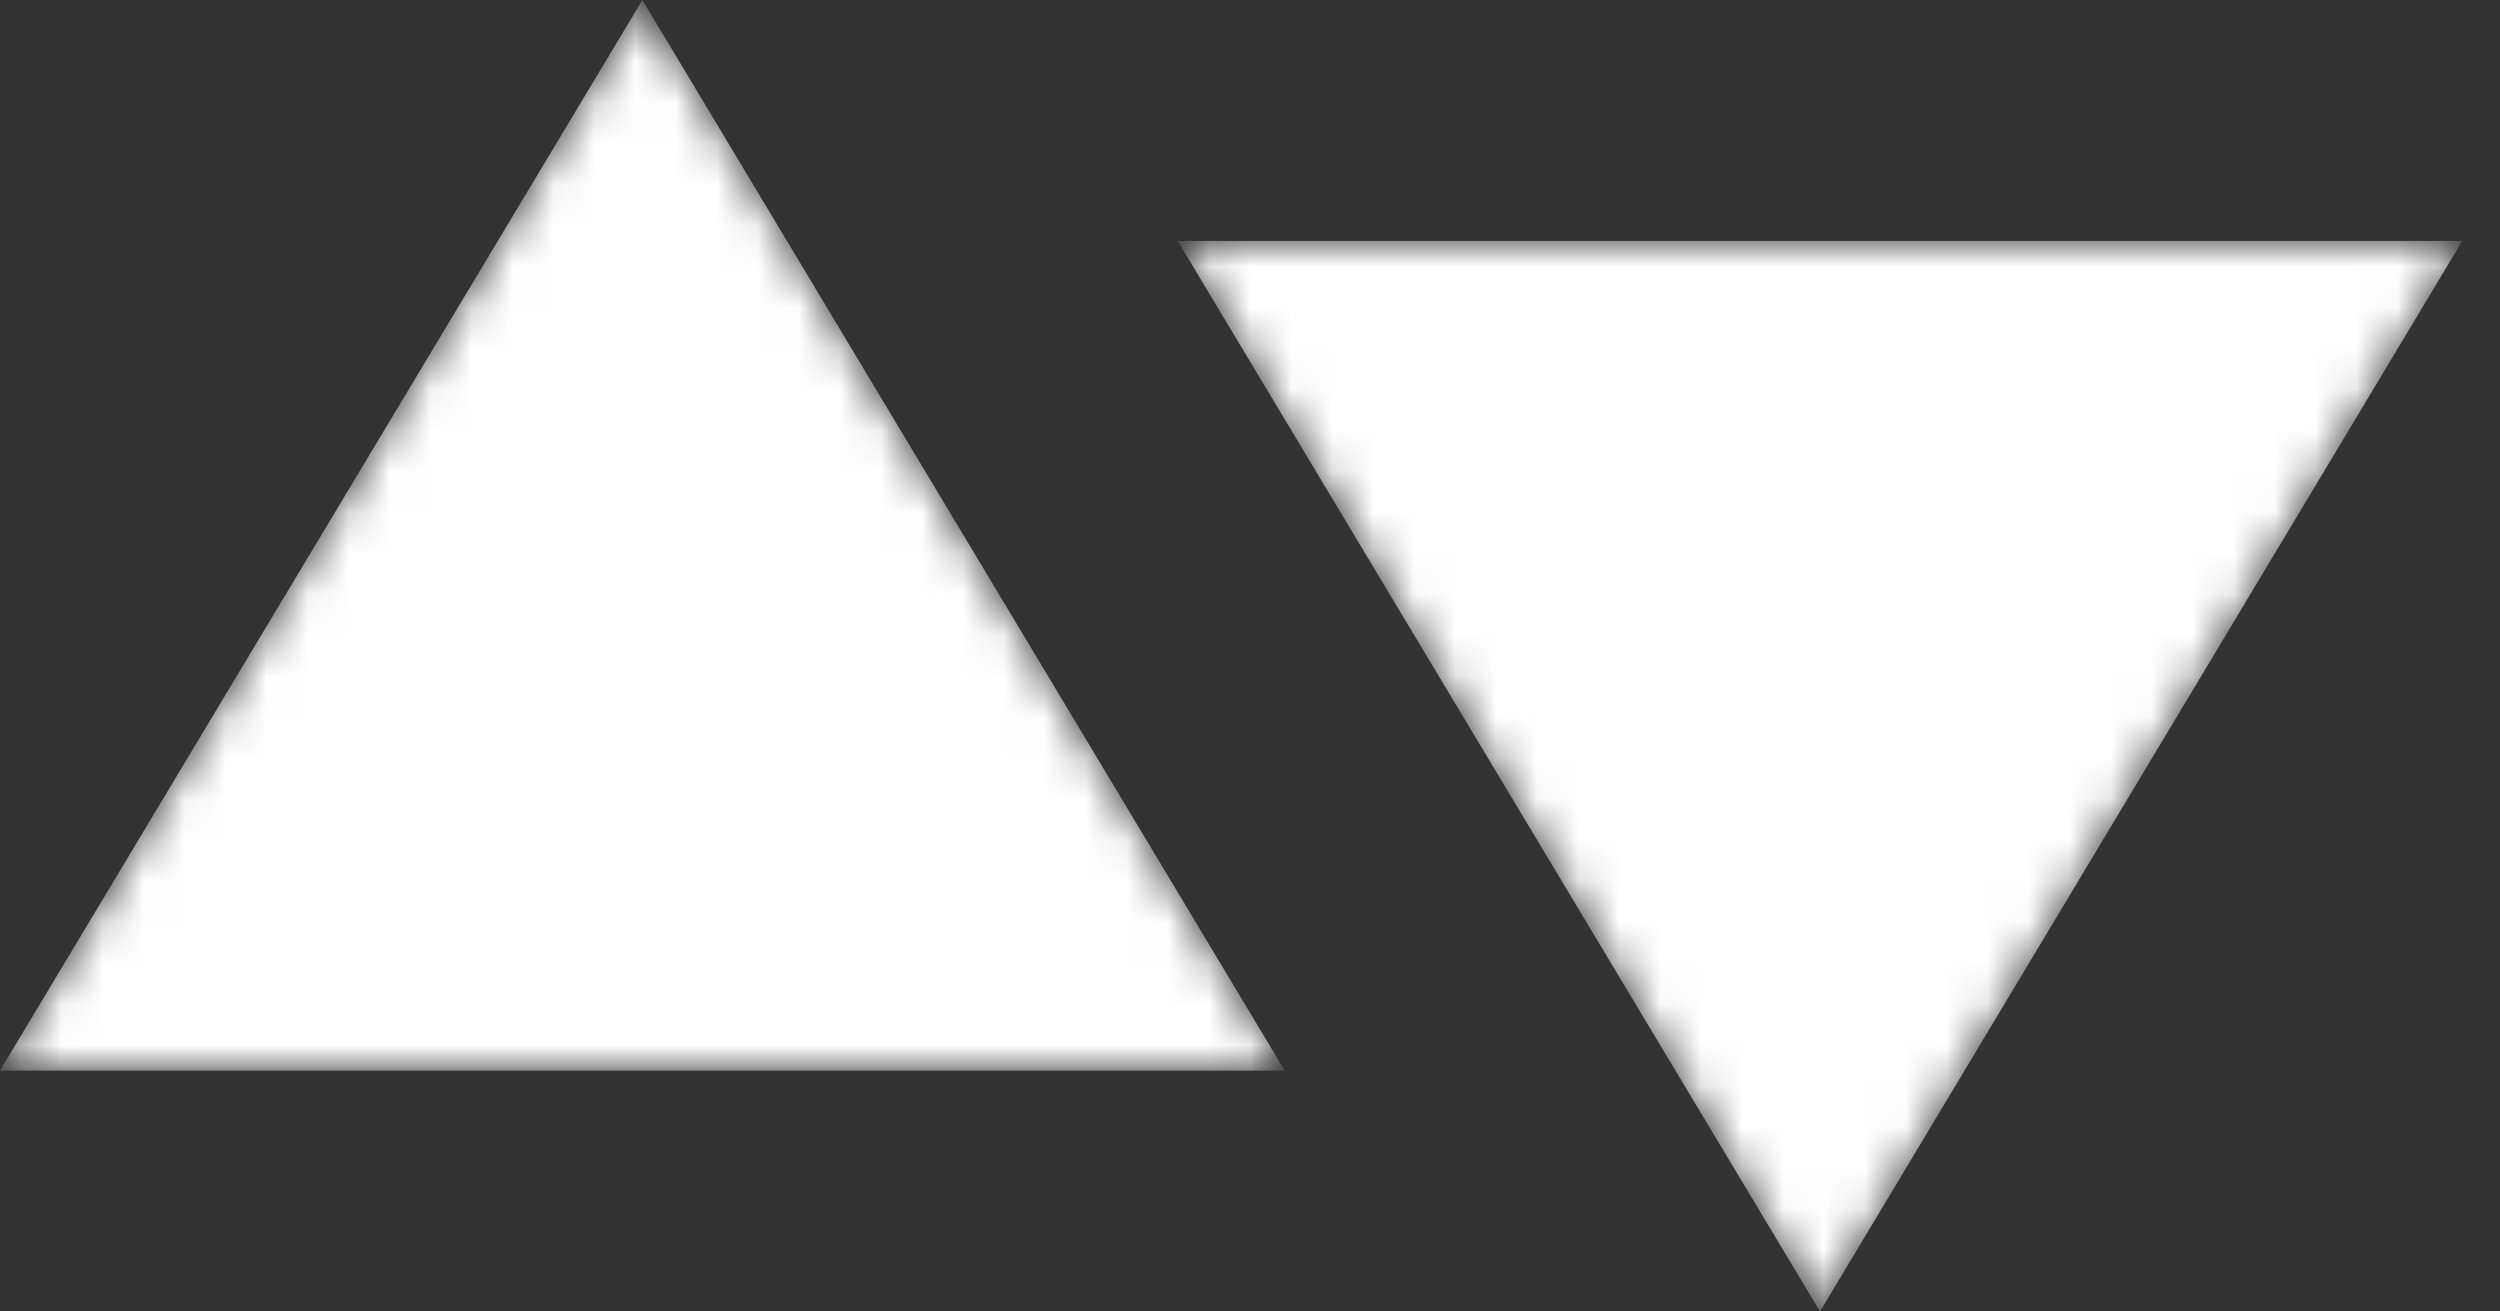 <svg width="61" height="32" fill="none" xmlns="http://www.w3.org/2000/svg"><rect width="100%" height="100%" fill="#333333" stroke="none"/><mask id="a" fill="#fff"><path d="M31.347 26.122 15.674 0 0 26.122h31.347ZM60.08 5.878 44.408 32 28.735 5.878H60.08Z" clip-rule="evenodd" fill-rule="evenodd"/></mask><path d="M31.347 26.122 15.674 0 0 26.122h31.347ZM60.08 5.878 44.408 32 28.735 5.878H60.08Z" clip-rule="evenodd" fill="#FFF" fill-rule="evenodd" mask="url(#a)"/></svg>